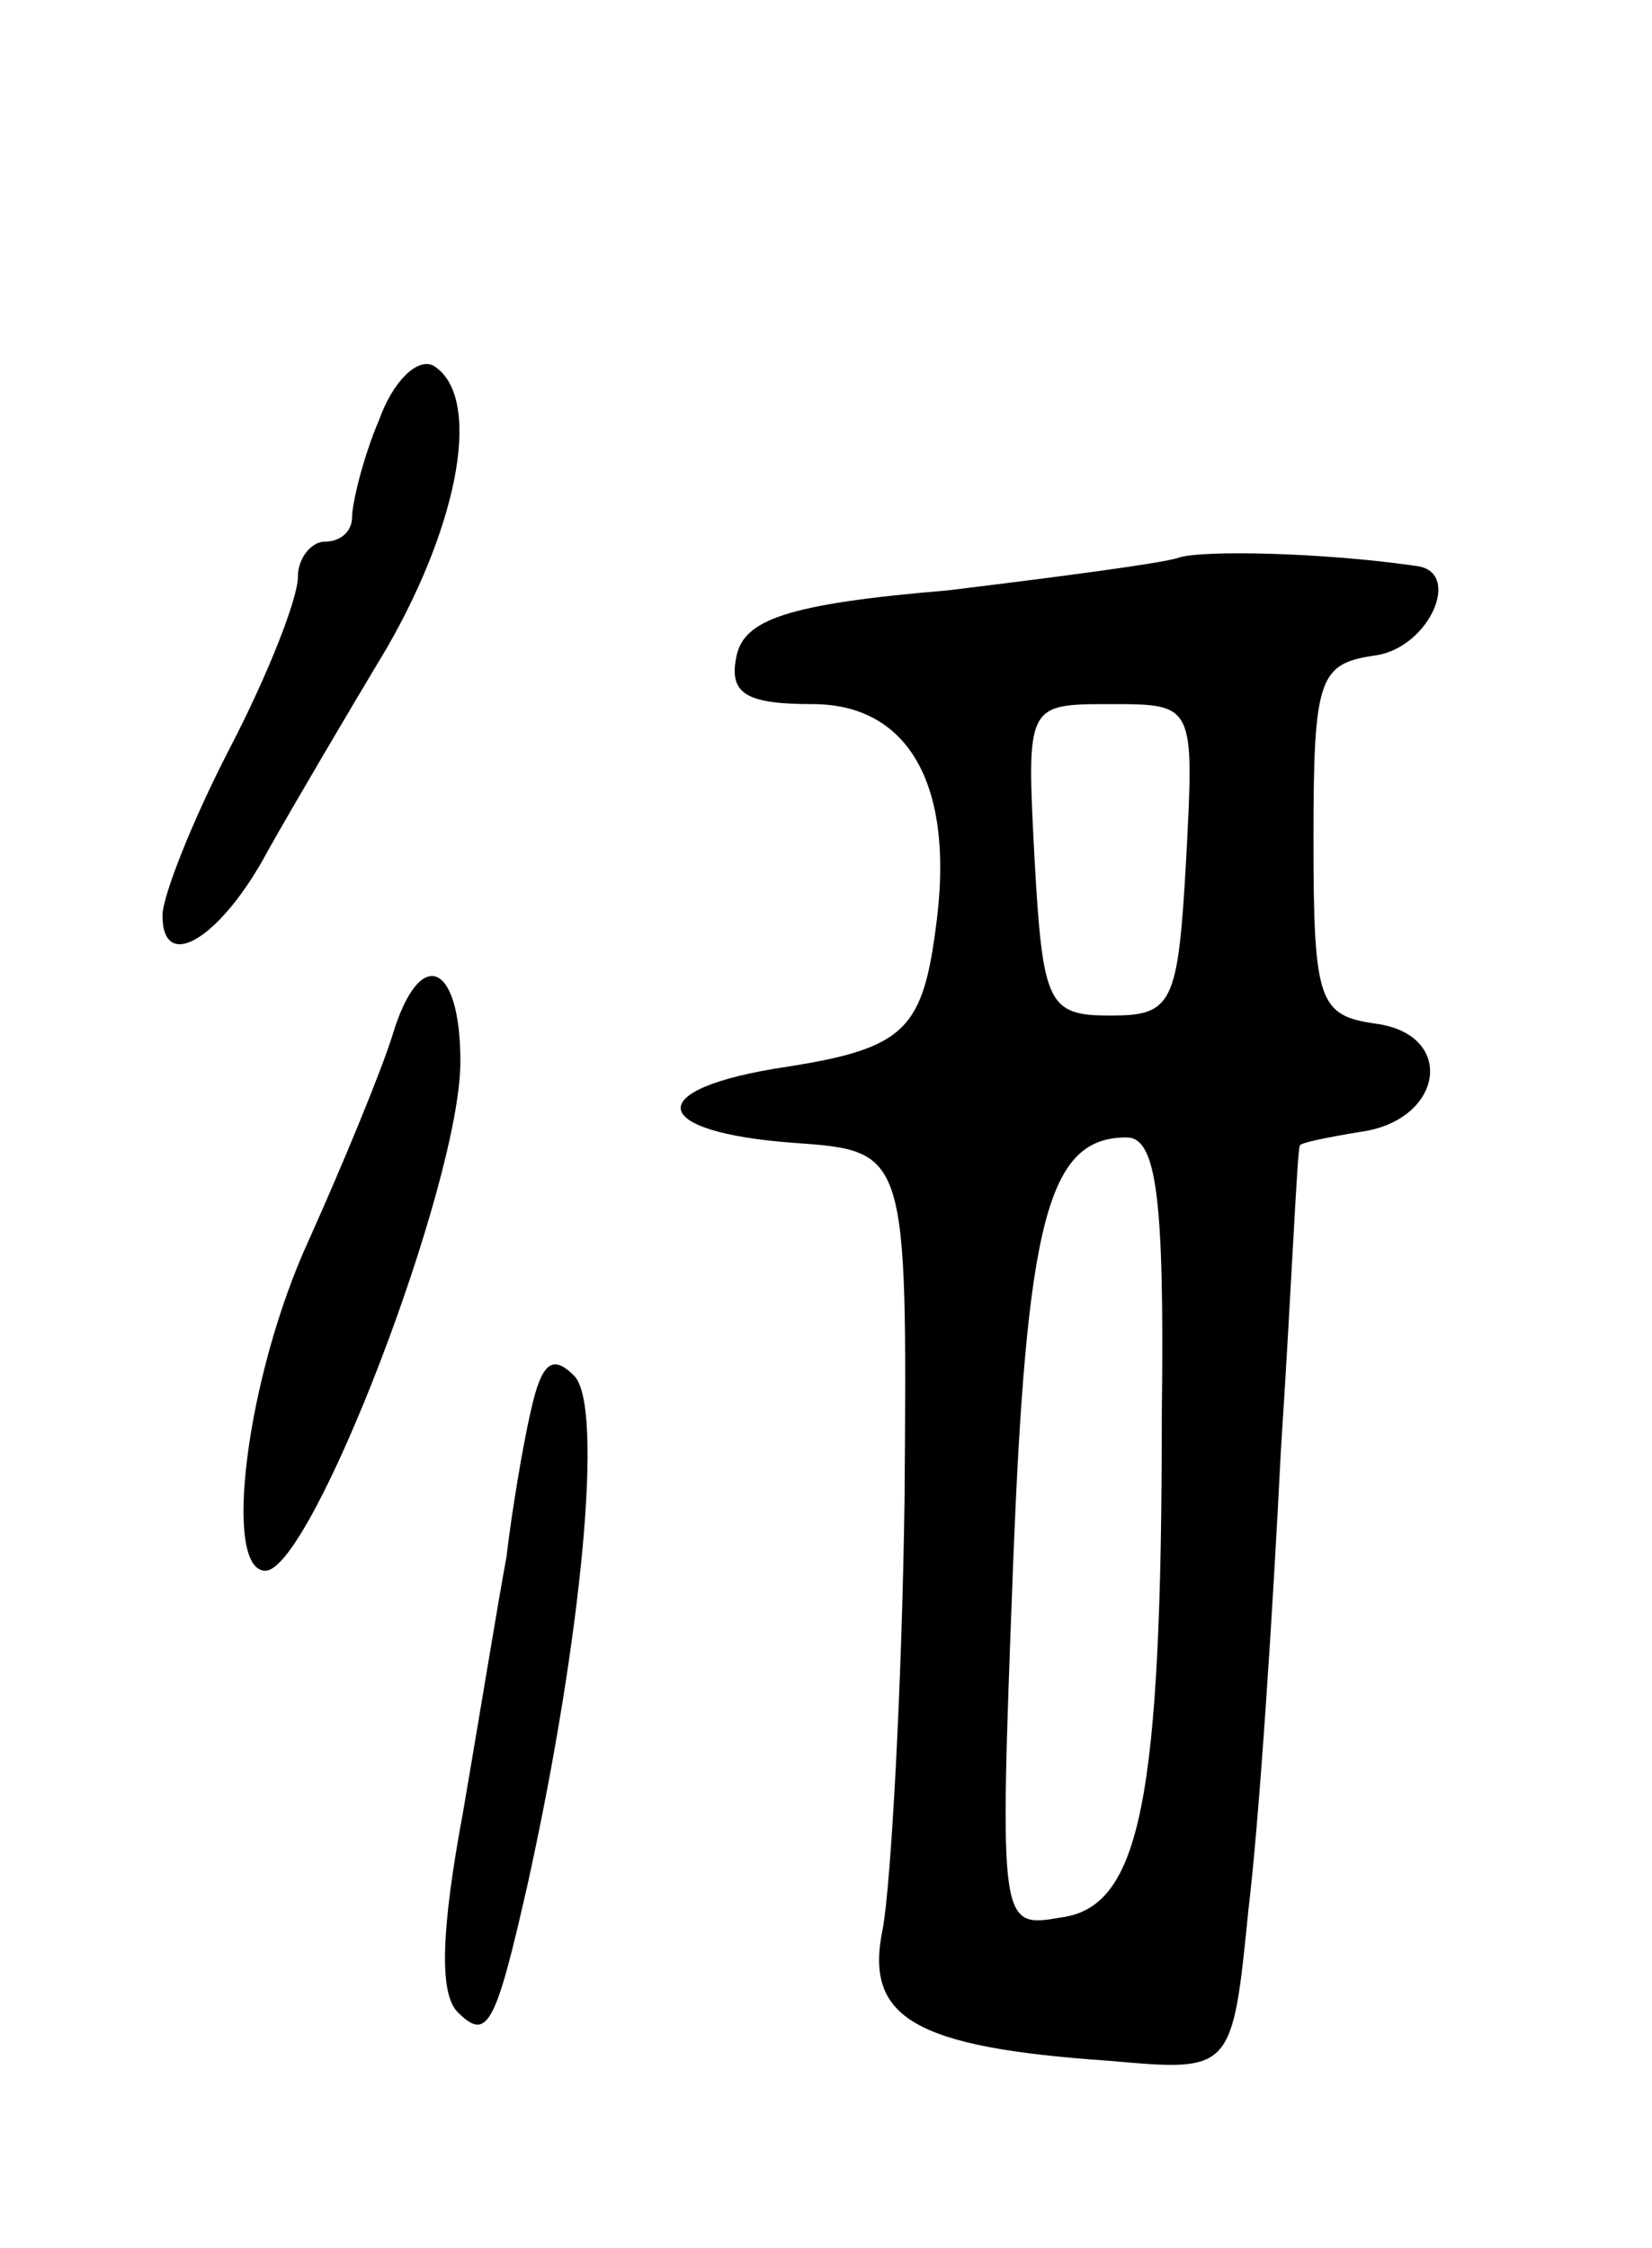 <svg version="1.0" xmlns="http://www.w3.org/2000/svg"
 width="61pt" height="83pt" viewBox="0 0 61 83"
 preserveAspectRatio="xMidYMid meet">
<g transform="translate(0,83) scale(0.1,-0.1)"
fill="#000000" stroke="none">
<path d="M140 675 c-6 -14 -10 -31 -10 -36 0 -5 -4 -9 -10 -9 -5 0 -10 -6 -10
-13 0 -8 -11 -36 -25 -63 -14 -27 -25 -55 -25 -62 0 -22 22 -8 39 24 9 16 29
50 44 75 27 47 35 93 17 104 -6 3 -15 -6 -20 -20z"/>
<path d="M435 624 c-6 -2 -44 -7 -85 -12 -60 -5 -75 -11 -78 -24 -3 -14 3 -18
28 -18 35 0 52 -29 46 -79 -5 -41 -11 -48 -56 -55 -53 -8 -51 -24 3 -28 42 -3
42 -3 41 -132 -1 -70 -5 -141 -8 -158 -7 -33 11 -44 84 -49 45 -4 45 -4 51 56
4 33 9 110 12 170 4 61 6 111 7 112 0 1 10 3 22 5 31 4 36 36 6 40 -21 3 -23
8 -23 68 0 60 2 65 23 68 20 3 32 31 15 33 -34 5 -80 6 -88 3z m3 -111 c-3
-54 -5 -58 -28 -58 -23 0 -25 4 -28 58 -3 57 -3 57 28 57 31 0 31 0 28 -57z
m-9 -205 c0 -143 -8 -182 -37 -186 -23 -4 -23 -4 -18 128 5 130 13 160 42 160
11 0 14 -22 13 -102z"/>
<path d="M145 448 c-4 -13 -18 -47 -31 -76 -23 -50 -32 -122 -16 -122 17 0 72
143 72 188 0 37 -15 43 -25 10z"/>
<path d="M196 309 c-3 -13 -7 -37 -9 -54 -3 -16 -10 -59 -16 -94 -8 -43 -9
-67 -2 -74 11 -11 14 -5 26 48 20 91 28 176 17 187 -8 8 -12 5 -16 -13z"/>
</g>
</svg>
